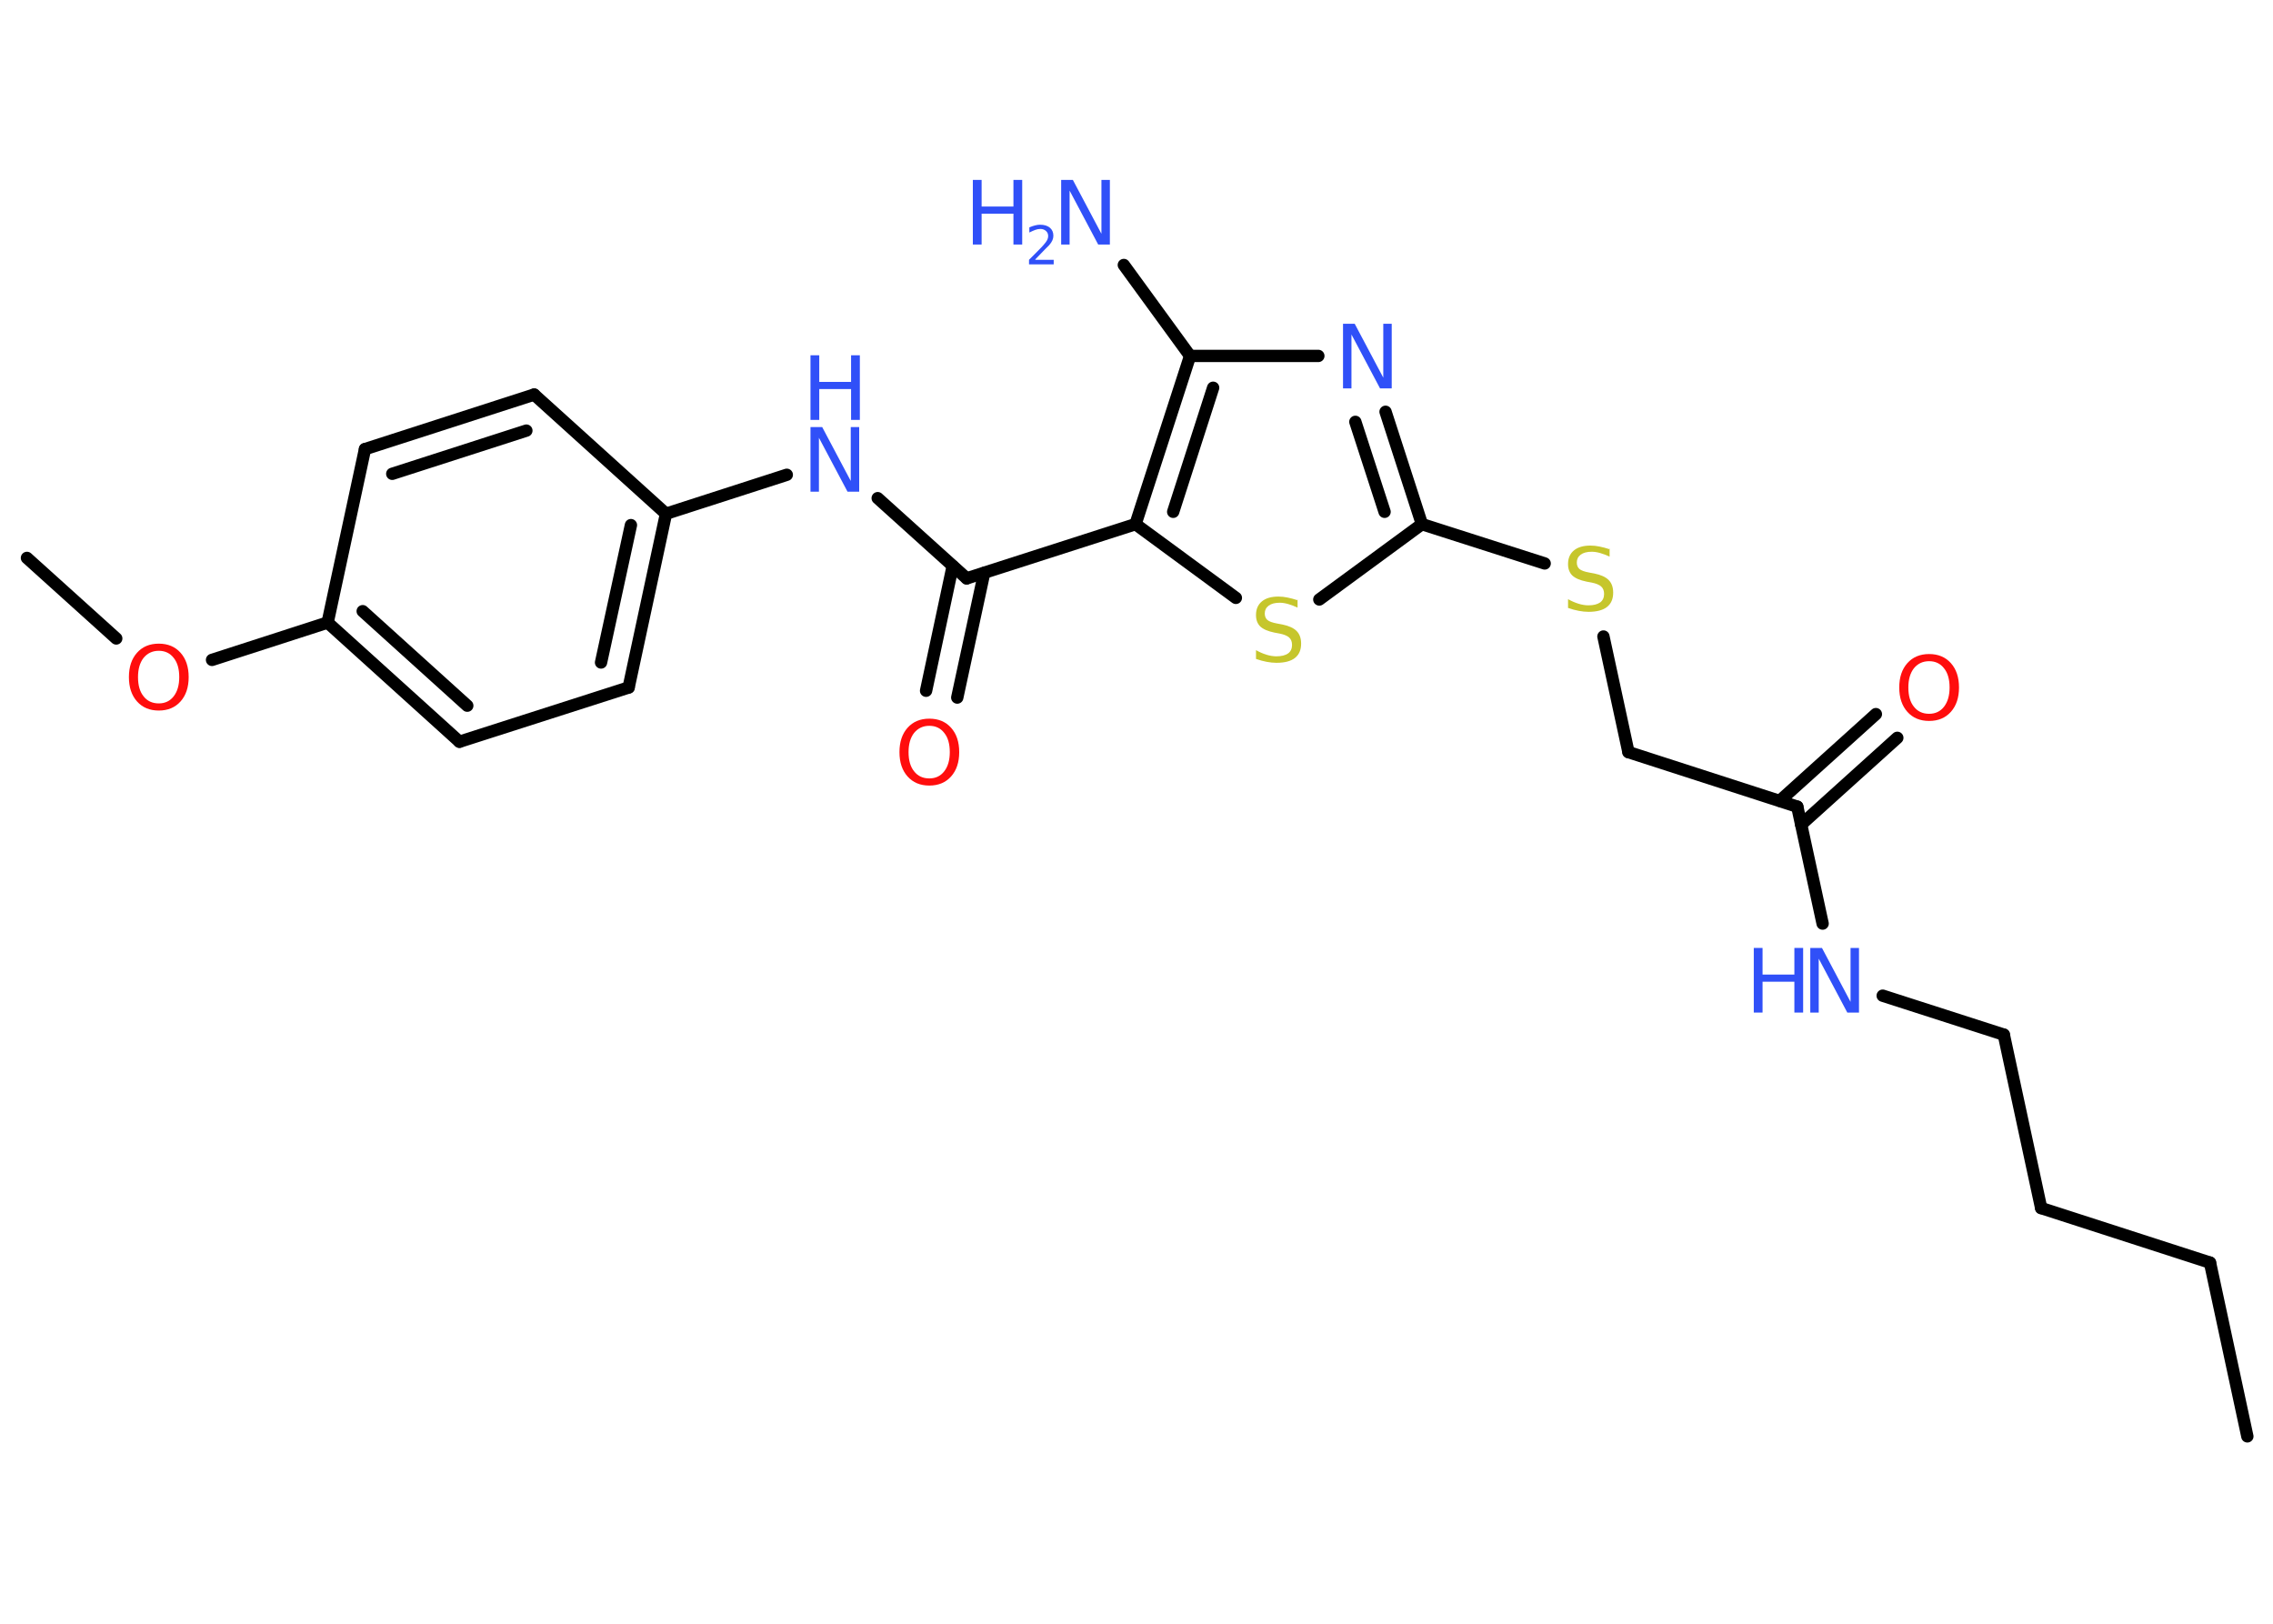<?xml version='1.0' encoding='UTF-8'?>
<!DOCTYPE svg PUBLIC "-//W3C//DTD SVG 1.1//EN" "http://www.w3.org/Graphics/SVG/1.1/DTD/svg11.dtd">
<svg version='1.2' xmlns='http://www.w3.org/2000/svg' xmlns:xlink='http://www.w3.org/1999/xlink' width='70.0mm' height='50.0mm' viewBox='0 0 70.0 50.0'>
  <desc>Generated by the Chemistry Development Kit (http://github.com/cdk)</desc>
  <g stroke-linecap='round' stroke-linejoin='round' stroke='#000000' stroke-width='.38' fill='#3050F8'>
    <rect x='.0' y='.0' width='70.0' height='50.0' fill='#FFFFFF' stroke='none'/>
    <g id='mol1' class='mol'>
      <line id='mol1bnd1' class='bond' x1='69.21' y1='44.23' x2='68.06' y2='38.88'/>
      <line id='mol1bnd2' class='bond' x1='68.06' y1='38.88' x2='62.86' y2='37.2'/>
      <line id='mol1bnd3' class='bond' x1='62.86' y1='37.2' x2='61.71' y2='31.86'/>
      <line id='mol1bnd4' class='bond' x1='61.71' y1='31.86' x2='57.98' y2='30.66'/>
      <line id='mol1bnd5' class='bond' x1='56.13' y1='28.44' x2='55.35' y2='24.84'/>
      <g id='mol1bnd6' class='bond'>
        <line x1='54.81' y1='24.66' x2='57.77' y2='21.99'/>
        <line x1='55.47' y1='25.39' x2='58.43' y2='22.72'/>
      </g>
      <line id='mol1bnd7' class='bond' x1='55.35' y1='24.84' x2='50.15' y2='23.16'/>
      <line id='mol1bnd8' class='bond' x1='50.15' y1='23.16' x2='49.38' y2='19.6'/>
      <line id='mol1bnd9' class='bond' x1='47.57' y1='17.35' x2='43.79' y2='16.14'/>
      <g id='mol1bnd10' class='bond'>
        <line x1='43.79' y1='16.14' x2='42.67' y2='12.68'/>
        <line x1='42.64' y1='15.76' x2='41.74' y2='12.99'/>
      </g>
      <line id='mol1bnd11' class='bond' x1='40.6' y1='10.96' x2='36.65' y2='10.96'/>
      <line id='mol1bnd12' class='bond' x1='36.65' y1='10.96' x2='34.61' y2='8.16'/>
      <g id='mol1bnd13' class='bond'>
        <line x1='36.65' y1='10.96' x2='34.97' y2='16.14'/>
        <line x1='37.36' y1='11.94' x2='36.13' y2='15.76'/>
      </g>
      <line id='mol1bnd14' class='bond' x1='34.97' y1='16.14' x2='29.77' y2='17.81'/>
      <g id='mol1bnd15' class='bond'>
        <line x1='30.31' y1='17.64' x2='29.48' y2='21.48'/>
        <line x1='29.34' y1='17.43' x2='28.52' y2='21.27'/>
      </g>
      <line id='mol1bnd16' class='bond' x1='29.77' y1='17.81' x2='27.03' y2='15.34'/>
      <line id='mol1bnd17' class='bond' x1='24.23' y1='14.62' x2='20.51' y2='15.82'/>
      <g id='mol1bnd18' class='bond'>
        <line x1='19.36' y1='21.17' x2='20.51' y2='15.82'/>
        <line x1='18.51' y1='20.4' x2='19.43' y2='16.17'/>
      </g>
      <line id='mol1bnd19' class='bond' x1='19.36' y1='21.17' x2='14.15' y2='22.84'/>
      <g id='mol1bnd20' class='bond'>
        <line x1='10.09' y1='19.17' x2='14.15' y2='22.84'/>
        <line x1='11.17' y1='18.82' x2='14.39' y2='21.73'/>
      </g>
      <line id='mol1bnd21' class='bond' x1='10.09' y1='19.17' x2='6.53' y2='20.32'/>
      <line id='mol1bnd22' class='bond' x1='3.58' y1='19.66' x2='.83' y2='17.18'/>
      <line id='mol1bnd23' class='bond' x1='10.09' y1='19.17' x2='11.24' y2='13.83'/>
      <g id='mol1bnd24' class='bond'>
        <line x1='16.45' y1='12.15' x2='11.24' y2='13.83'/>
        <line x1='16.21' y1='13.26' x2='12.08' y2='14.59'/>
      </g>
      <line id='mol1bnd25' class='bond' x1='20.51' y1='15.82' x2='16.45' y2='12.15'/>
      <line id='mol1bnd26' class='bond' x1='34.97' y1='16.14' x2='38.06' y2='18.41'/>
      <line id='mol1bnd27' class='bond' x1='43.79' y1='16.14' x2='40.63' y2='18.46'/>
      <g id='mol1atm5' class='atom'>
        <path d='M55.75 29.19h.36l.88 1.66v-1.66h.26v1.99h-.36l-.88 -1.66v1.66h-.26v-1.99z' stroke='none'/>
        <path d='M54.01 29.19h.27v.82h.98v-.82h.27v1.99h-.27v-.95h-.98v.95h-.27v-1.99z' stroke='none'/>
      </g>
      <path id='mol1atm7' class='atom' d='M59.41 20.36q-.29 .0 -.47 .22q-.17 .22 -.17 .59q.0 .38 .17 .59q.17 .22 .47 .22q.29 .0 .46 -.22q.17 -.22 .17 -.59q.0 -.38 -.17 -.59q-.17 -.22 -.46 -.22zM59.41 20.14q.42 .0 .67 .28q.25 .28 .25 .75q.0 .47 -.25 .75q-.25 .28 -.67 .28q-.42 .0 -.67 -.28q-.25 -.28 -.25 -.75q.0 -.47 .25 -.75q.25 -.28 .67 -.28z' stroke='none' fill='#FF0D0D'/>
      <path id='mol1atm9' class='atom' d='M49.57 16.88v.26q-.15 -.07 -.29 -.11q-.14 -.04 -.26 -.04q-.22 .0 -.34 .09q-.12 .09 -.12 .24q.0 .13 .08 .2q.08 .07 .3 .11l.16 .03q.3 .06 .44 .2q.14 .14 .14 .39q.0 .29 -.19 .44q-.19 .15 -.57 .15q-.14 .0 -.3 -.03q-.16 -.03 -.33 -.09v-.27q.16 .09 .32 .14q.16 .05 .31 .05q.23 .0 .36 -.09q.12 -.09 .12 -.26q.0 -.15 -.09 -.23q-.09 -.08 -.29 -.12l-.16 -.03q-.3 -.06 -.44 -.19q-.13 -.13 -.13 -.35q.0 -.27 .18 -.42q.18 -.15 .51 -.15q.14 .0 .28 .03q.15 .03 .3 .08z' stroke='none' fill='#C6C62C'/>
      <path id='mol1atm11' class='atom' d='M41.36 9.97h.36l.88 1.66v-1.66h.26v1.99h-.36l-.88 -1.66v1.66h-.26v-1.99z' stroke='none'/>
      <g id='mol1atm13' class='atom'>
        <path d='M32.68 5.54h.36l.88 1.66v-1.66h.26v1.99h-.36l-.88 -1.66v1.66h-.26v-1.99z' stroke='none'/>
        <path d='M29.96 5.54h.27v.82h.98v-.82h.27v1.99h-.27v-.95h-.98v.95h-.27v-1.99z' stroke='none'/>
        <path d='M31.89 8.0h.56v.14h-.76v-.14q.09 -.09 .25 -.25q.16 -.16 .2 -.21q.08 -.09 .11 -.15q.03 -.06 .03 -.12q.0 -.1 -.07 -.16q-.07 -.06 -.17 -.06q-.08 .0 -.16 .03q-.08 .03 -.18 .08v-.16q.1 -.04 .18 -.06q.08 -.02 .15 -.02q.19 .0 .3 .09q.11 .09 .11 .25q.0 .07 -.03 .14q-.03 .07 -.1 .15q-.02 .02 -.13 .13q-.11 .11 -.3 .31z' stroke='none'/>
      </g>
      <path id='mol1atm16' class='atom' d='M28.62 22.35q-.29 .0 -.47 .22q-.17 .22 -.17 .59q.0 .38 .17 .59q.17 .22 .47 .22q.29 .0 .46 -.22q.17 -.22 .17 -.59q.0 -.38 -.17 -.59q-.17 -.22 -.46 -.22zM28.62 22.13q.42 .0 .67 .28q.25 .28 .25 .75q.0 .47 -.25 .75q-.25 .28 -.67 .28q-.42 .0 -.67 -.28q-.25 -.28 -.25 -.75q.0 -.47 .25 -.75q.25 -.28 .67 -.28z' stroke='none' fill='#FF0D0D'/>
      <g id='mol1atm17' class='atom'>
        <path d='M24.96 13.15h.36l.88 1.66v-1.66h.26v1.99h-.36l-.88 -1.66v1.66h-.26v-1.99z' stroke='none'/>
        <path d='M24.96 10.94h.27v.82h.98v-.82h.27v1.99h-.27v-.95h-.98v.95h-.27v-1.99z' stroke='none'/>
      </g>
      <path id='mol1atm22' class='atom' d='M4.89 20.04q-.29 .0 -.47 .22q-.17 .22 -.17 .59q.0 .38 .17 .59q.17 .22 .47 .22q.29 .0 .46 -.22q.17 -.22 .17 -.59q.0 -.38 -.17 -.59q-.17 -.22 -.46 -.22zM4.89 19.82q.42 .0 .67 .28q.25 .28 .25 .75q.0 .47 -.25 .75q-.25 .28 -.67 .28q-.42 .0 -.67 -.28q-.25 -.28 -.25 -.75q.0 -.47 .25 -.75q.25 -.28 .67 -.28z' stroke='none' fill='#FF0D0D'/>
      <path id='mol1atm26' class='atom' d='M39.96 18.45v.26q-.15 -.07 -.29 -.11q-.14 -.04 -.26 -.04q-.22 .0 -.34 .09q-.12 .09 -.12 .24q.0 .13 .08 .2q.08 .07 .3 .11l.16 .03q.3 .06 .44 .2q.14 .14 .14 .39q.0 .29 -.19 .44q-.19 .15 -.57 .15q-.14 .0 -.3 -.03q-.16 -.03 -.33 -.09v-.27q.16 .09 .32 .14q.16 .05 .31 .05q.23 .0 .36 -.09q.12 -.09 .12 -.26q.0 -.15 -.09 -.23q-.09 -.08 -.29 -.12l-.16 -.03q-.3 -.06 -.44 -.19q-.13 -.13 -.13 -.35q.0 -.27 .18 -.42q.18 -.15 .51 -.15q.14 .0 .28 .03q.15 .03 .3 .08z' stroke='none' fill='#C6C62C'/>
    </g>
  </g>
</svg>

